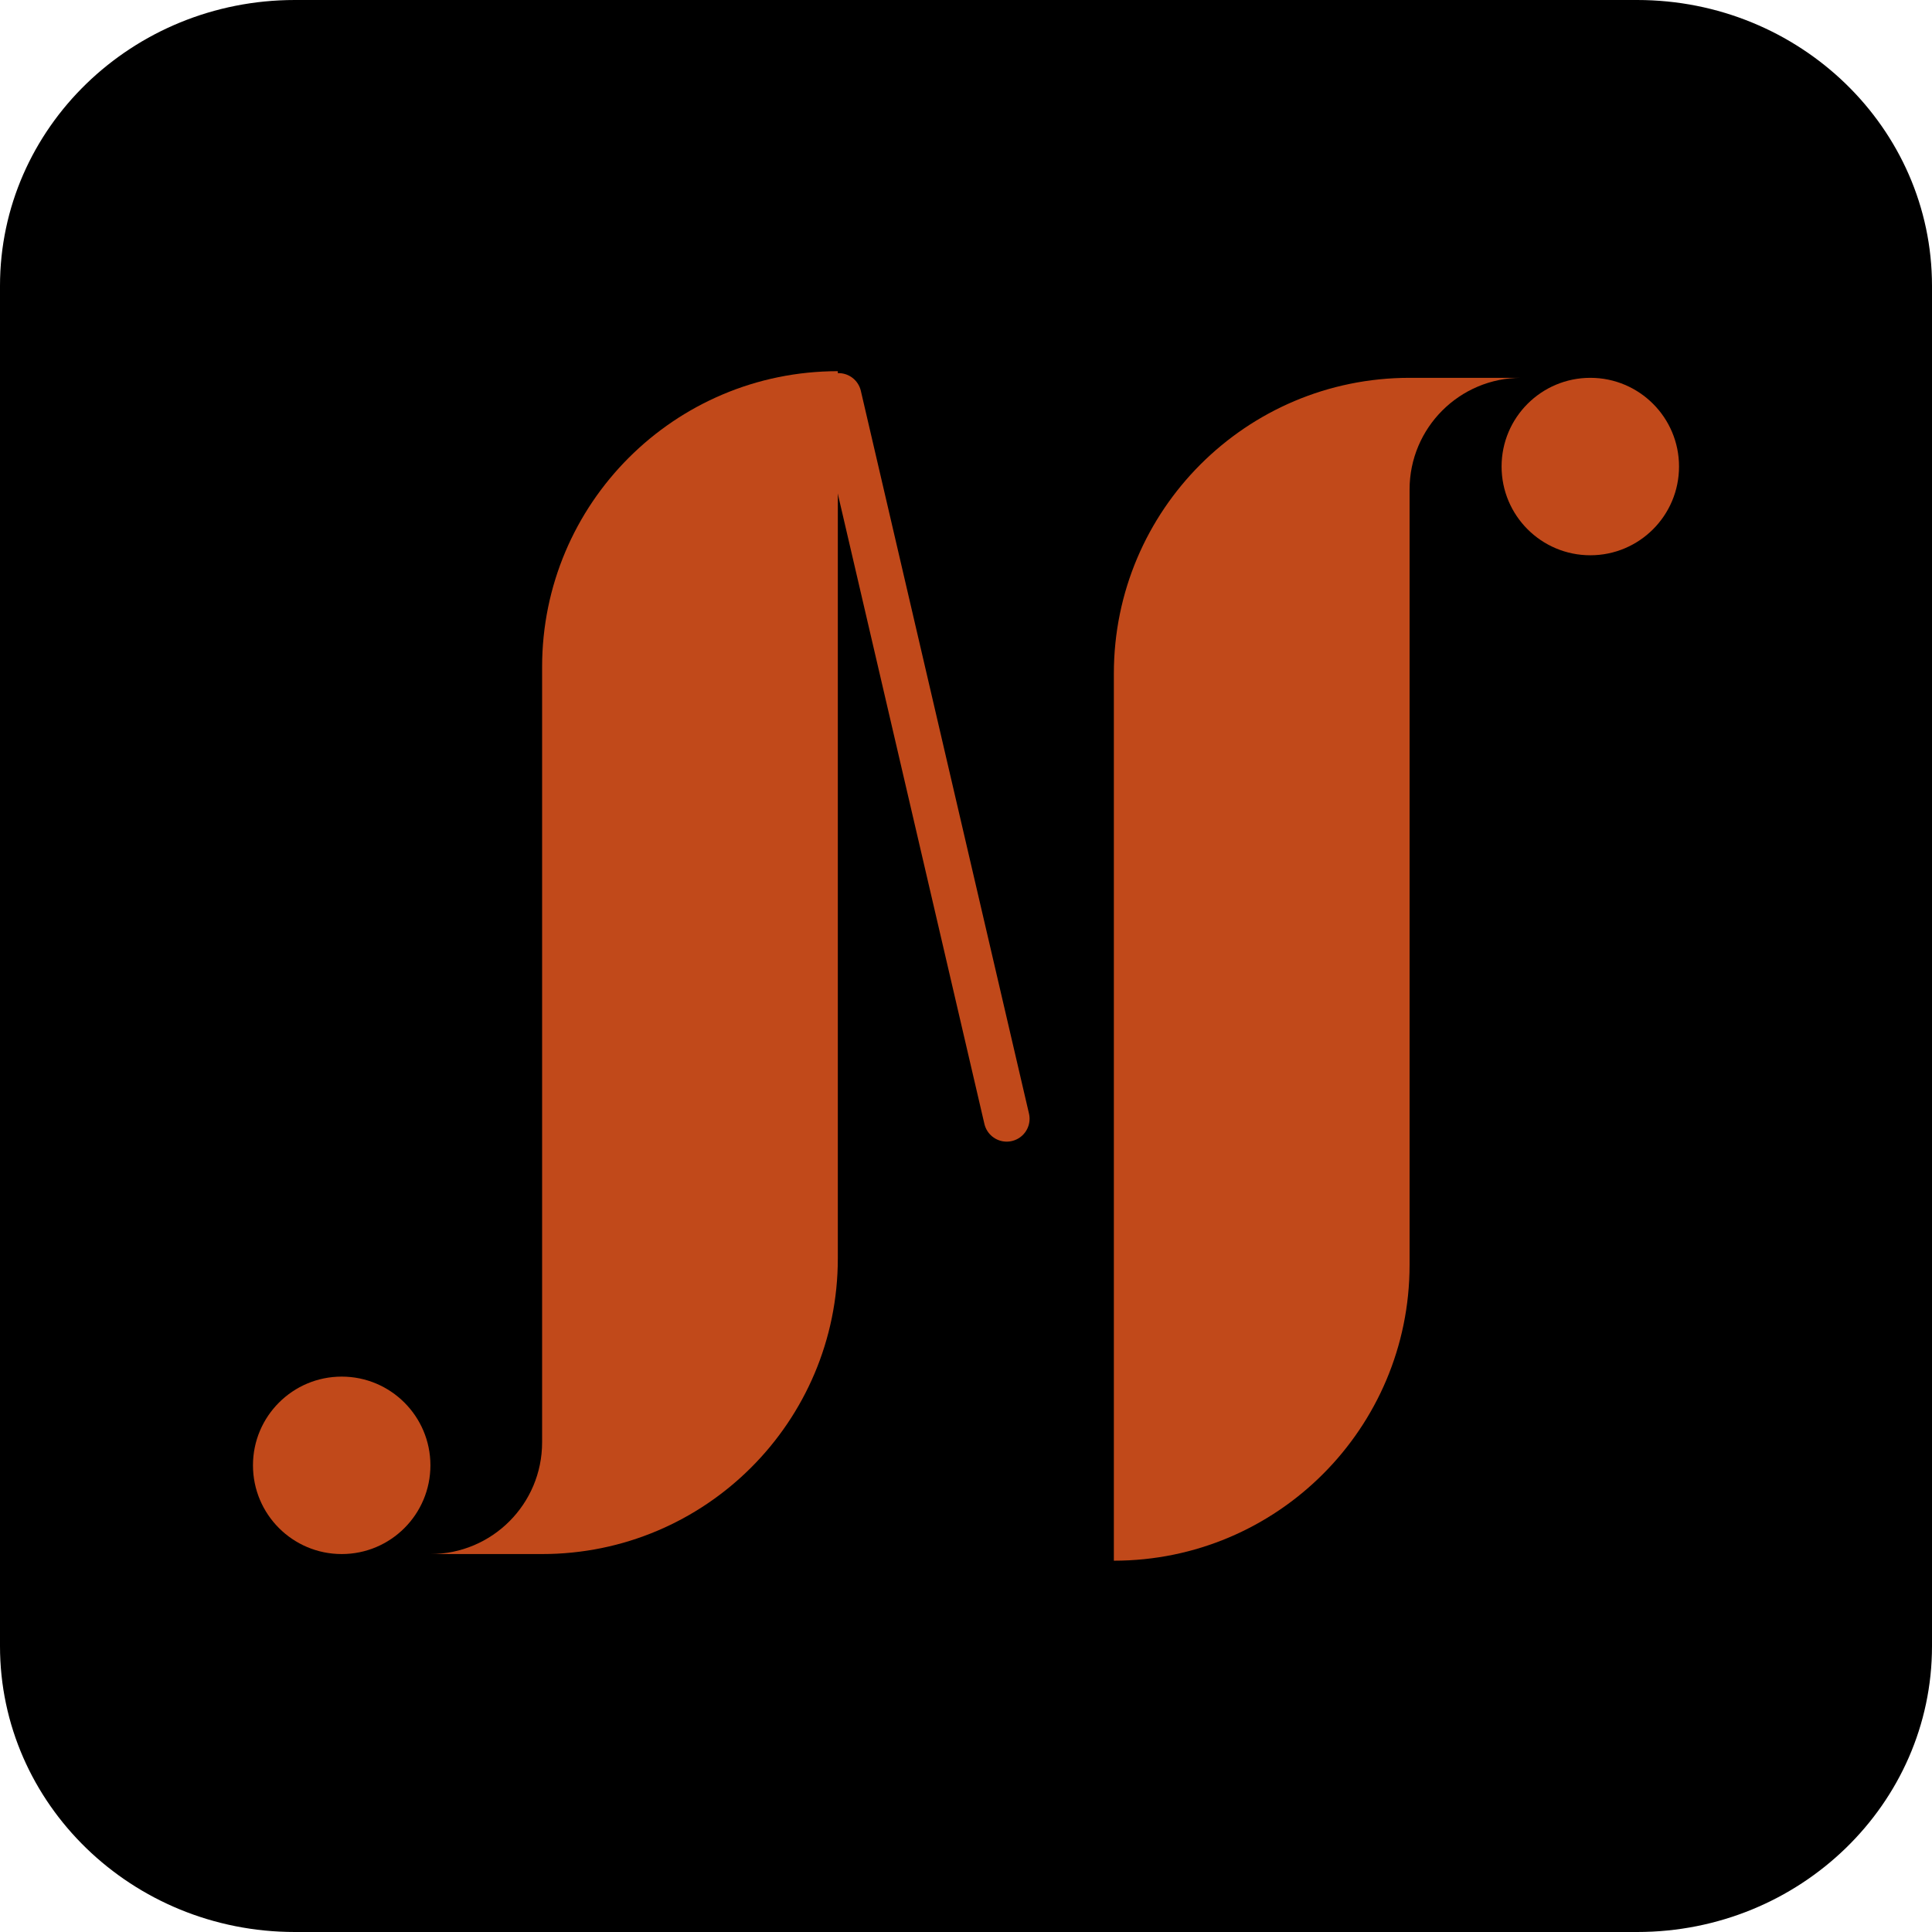 <svg width="32" height="32" viewBox="0 0 32 32" fill="none" xmlns="http://www.w3.org/2000/svg">
<g clip-path="url(#clip0_394_27062)">
<path d="M27.116 0H4.884C2.187 0 0 2.12 0 4.735V27.265C0 29.88 2.187 32 4.884 32H27.116C29.813 32 32 29.88 32 27.265V4.735C32 2.12 29.813 0 27.116 0Z" fill="black"/>
<path d="M8.979 11.046V23.89C8.979 24.912 8.15 25.74 7.129 25.74H8.979C11.684 25.74 13.877 23.548 13.877 20.842V6.148C11.172 6.148 8.979 8.341 8.979 11.046Z" fill="#C1491A"/>
<path d="M23.347 20.953V8.108C23.347 7.086 24.175 6.258 25.197 6.258H23.347C20.642 6.258 18.449 8.45 18.449 11.156V25.85C21.154 25.85 23.347 23.657 23.347 20.952V20.953Z" fill="#C1491A"/>
<path d="M5.66 25.74C6.471 25.74 7.129 25.082 7.129 24.27C7.129 23.459 6.471 22.801 5.66 22.801C4.848 22.801 4.19 23.459 4.19 24.27C4.19 25.082 4.848 25.74 5.66 25.74Z" fill="#C1491A"/>
<path d="M26.341 9.197C27.152 9.197 27.81 8.539 27.81 7.727C27.81 6.916 27.152 6.258 26.341 6.258C25.529 6.258 24.871 6.916 24.871 7.727C24.871 8.539 25.529 9.197 26.341 9.197Z" fill="#C1491A"/>
<path d="M13.889 6.559L16.674 18.53" stroke="#C1491A" stroke-width="0.758" stroke-miterlimit="10" stroke-linecap="round"/>
</g>
<defs>
<clipPath id="clip0_394_27062">
<rect width="32" height="32" fill="white"/>
</clipPath>
</defs>
</svg>
